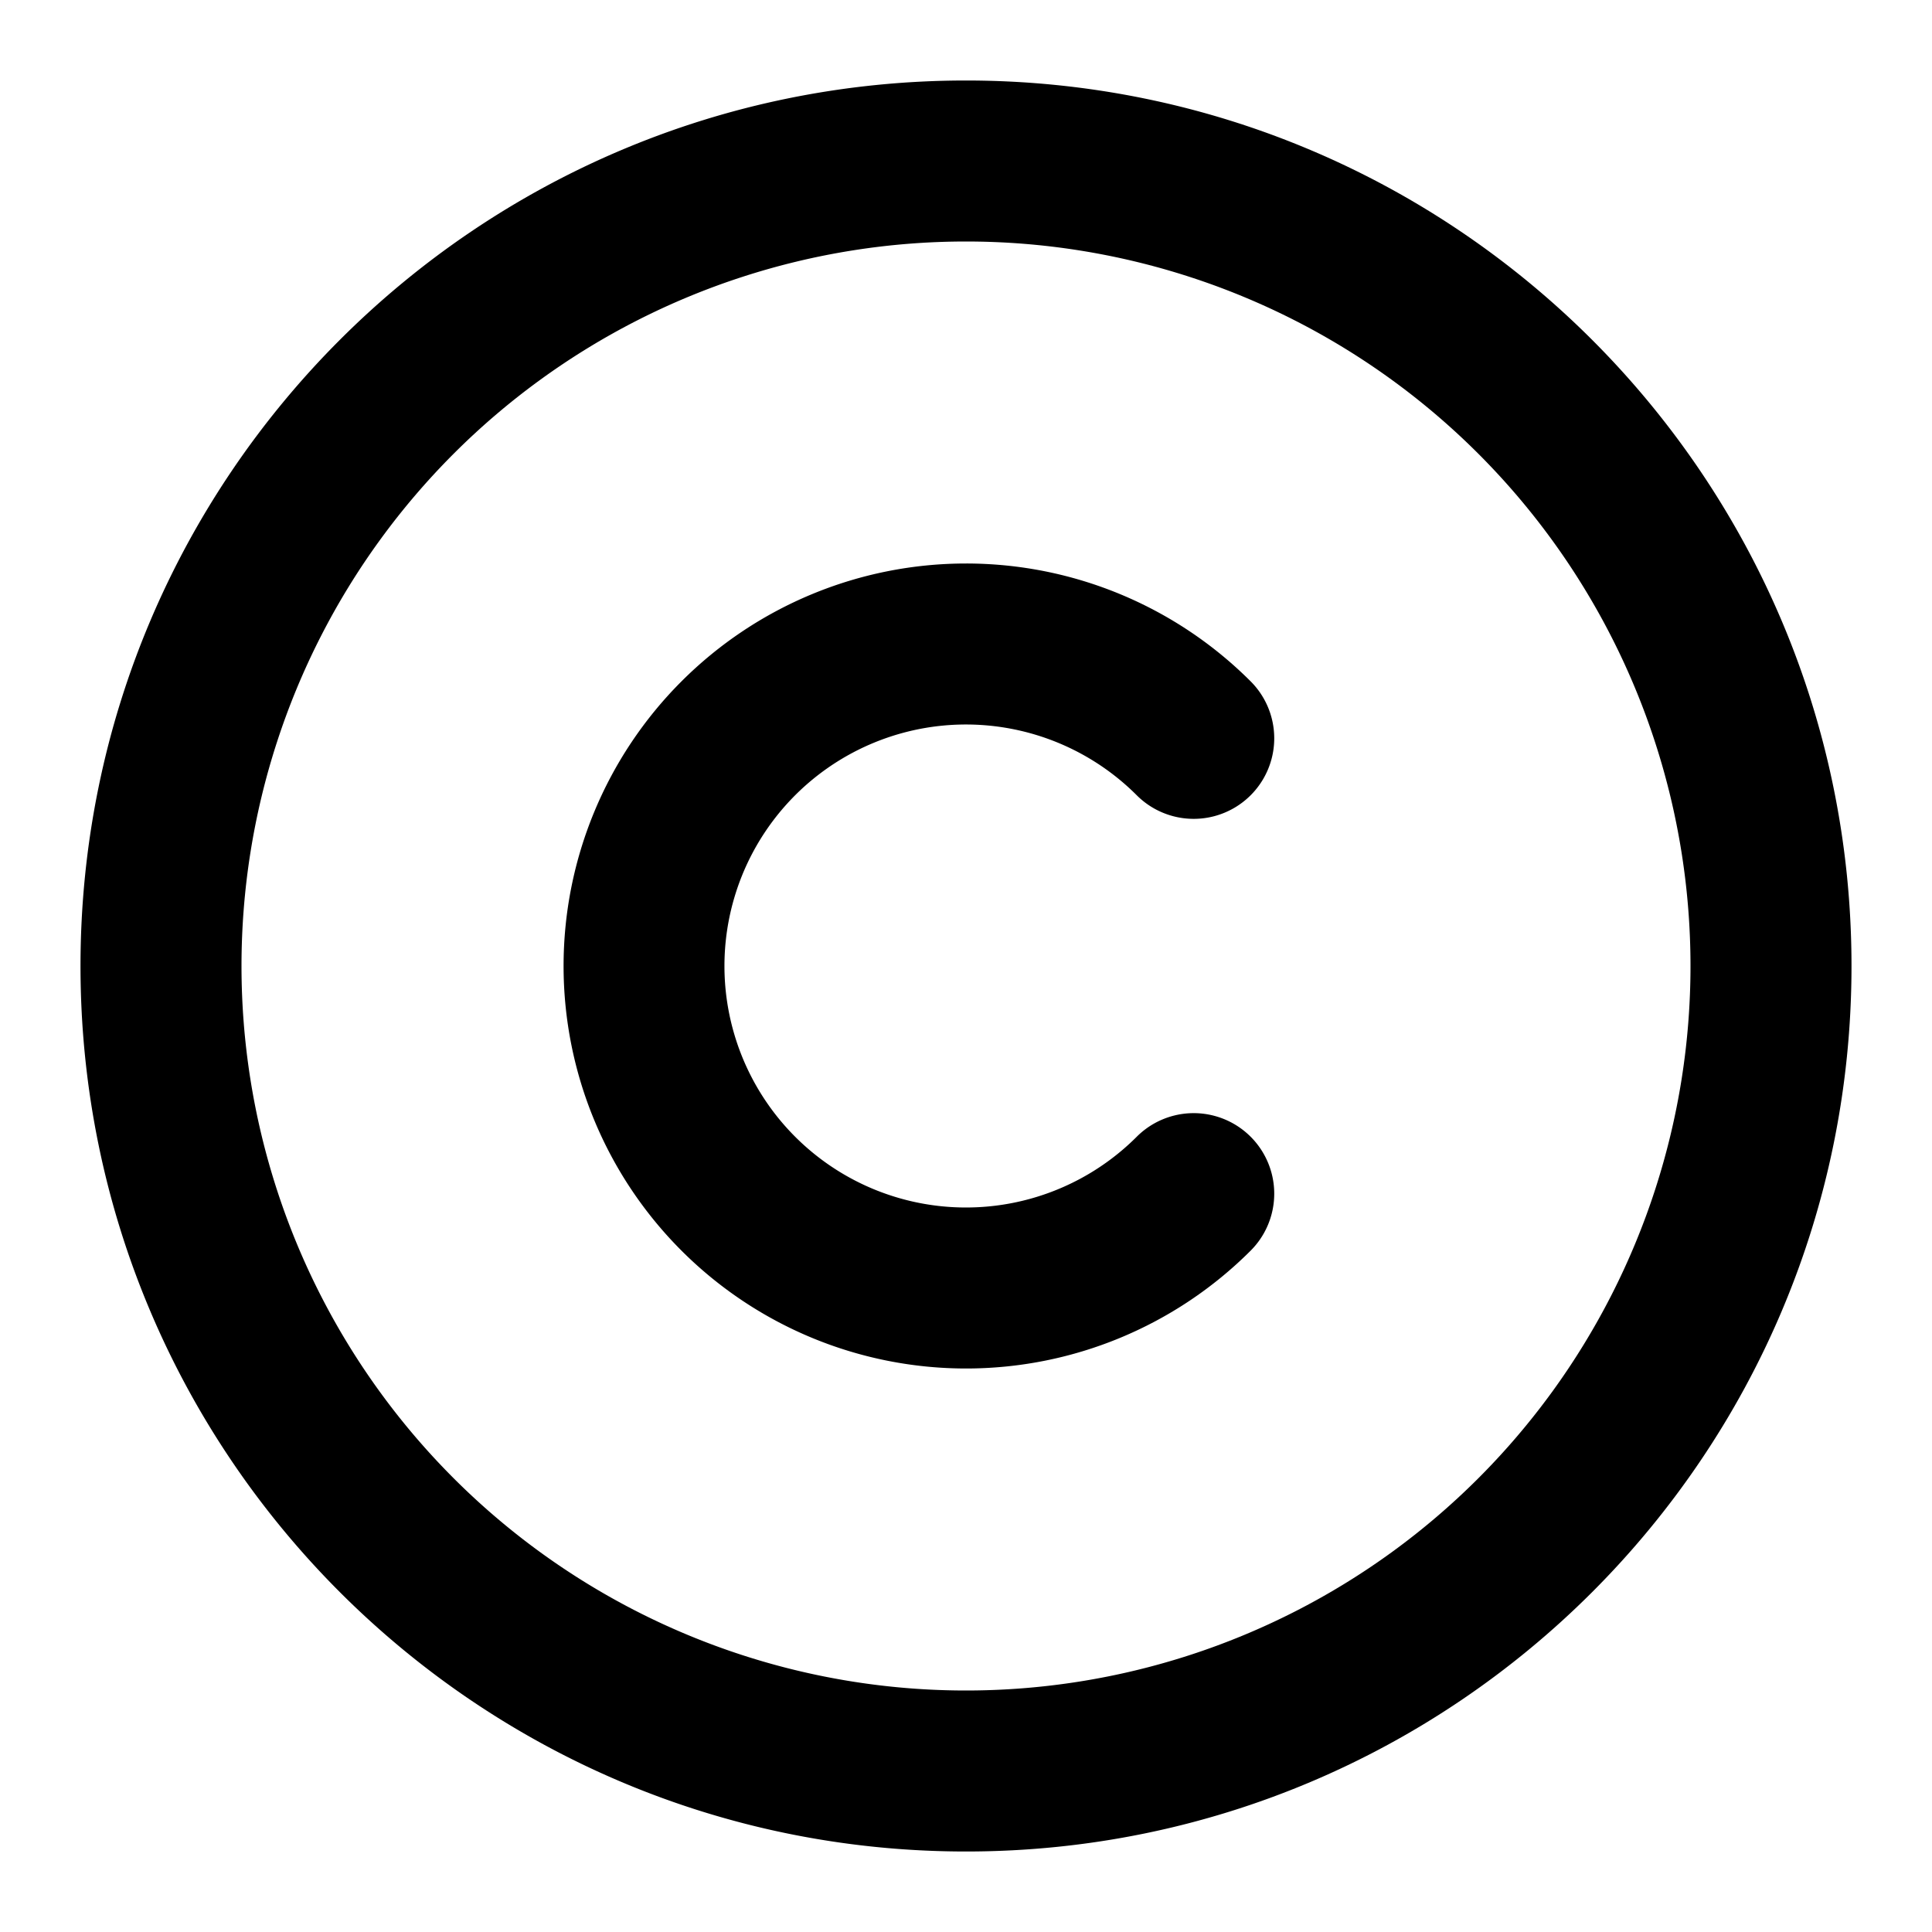 <svg xmlns="http://www.w3.org/2000/svg" viewBox="0 0 24 24" role="icon">
    <path d="M12 23c6.075 0 11-4.925 11-11S18.075 1 12 1 1 5.925 1 12s4.925 11 11 11zm0-2a9 9 0 110-18 9 9 0 010 18zm3.536-12.536a5 5 0 100 7.072 1 1 0 00-1.415-1.415 3 3 0 110-4.242 1 1 0 001.415-1.415z"/>
</svg>
